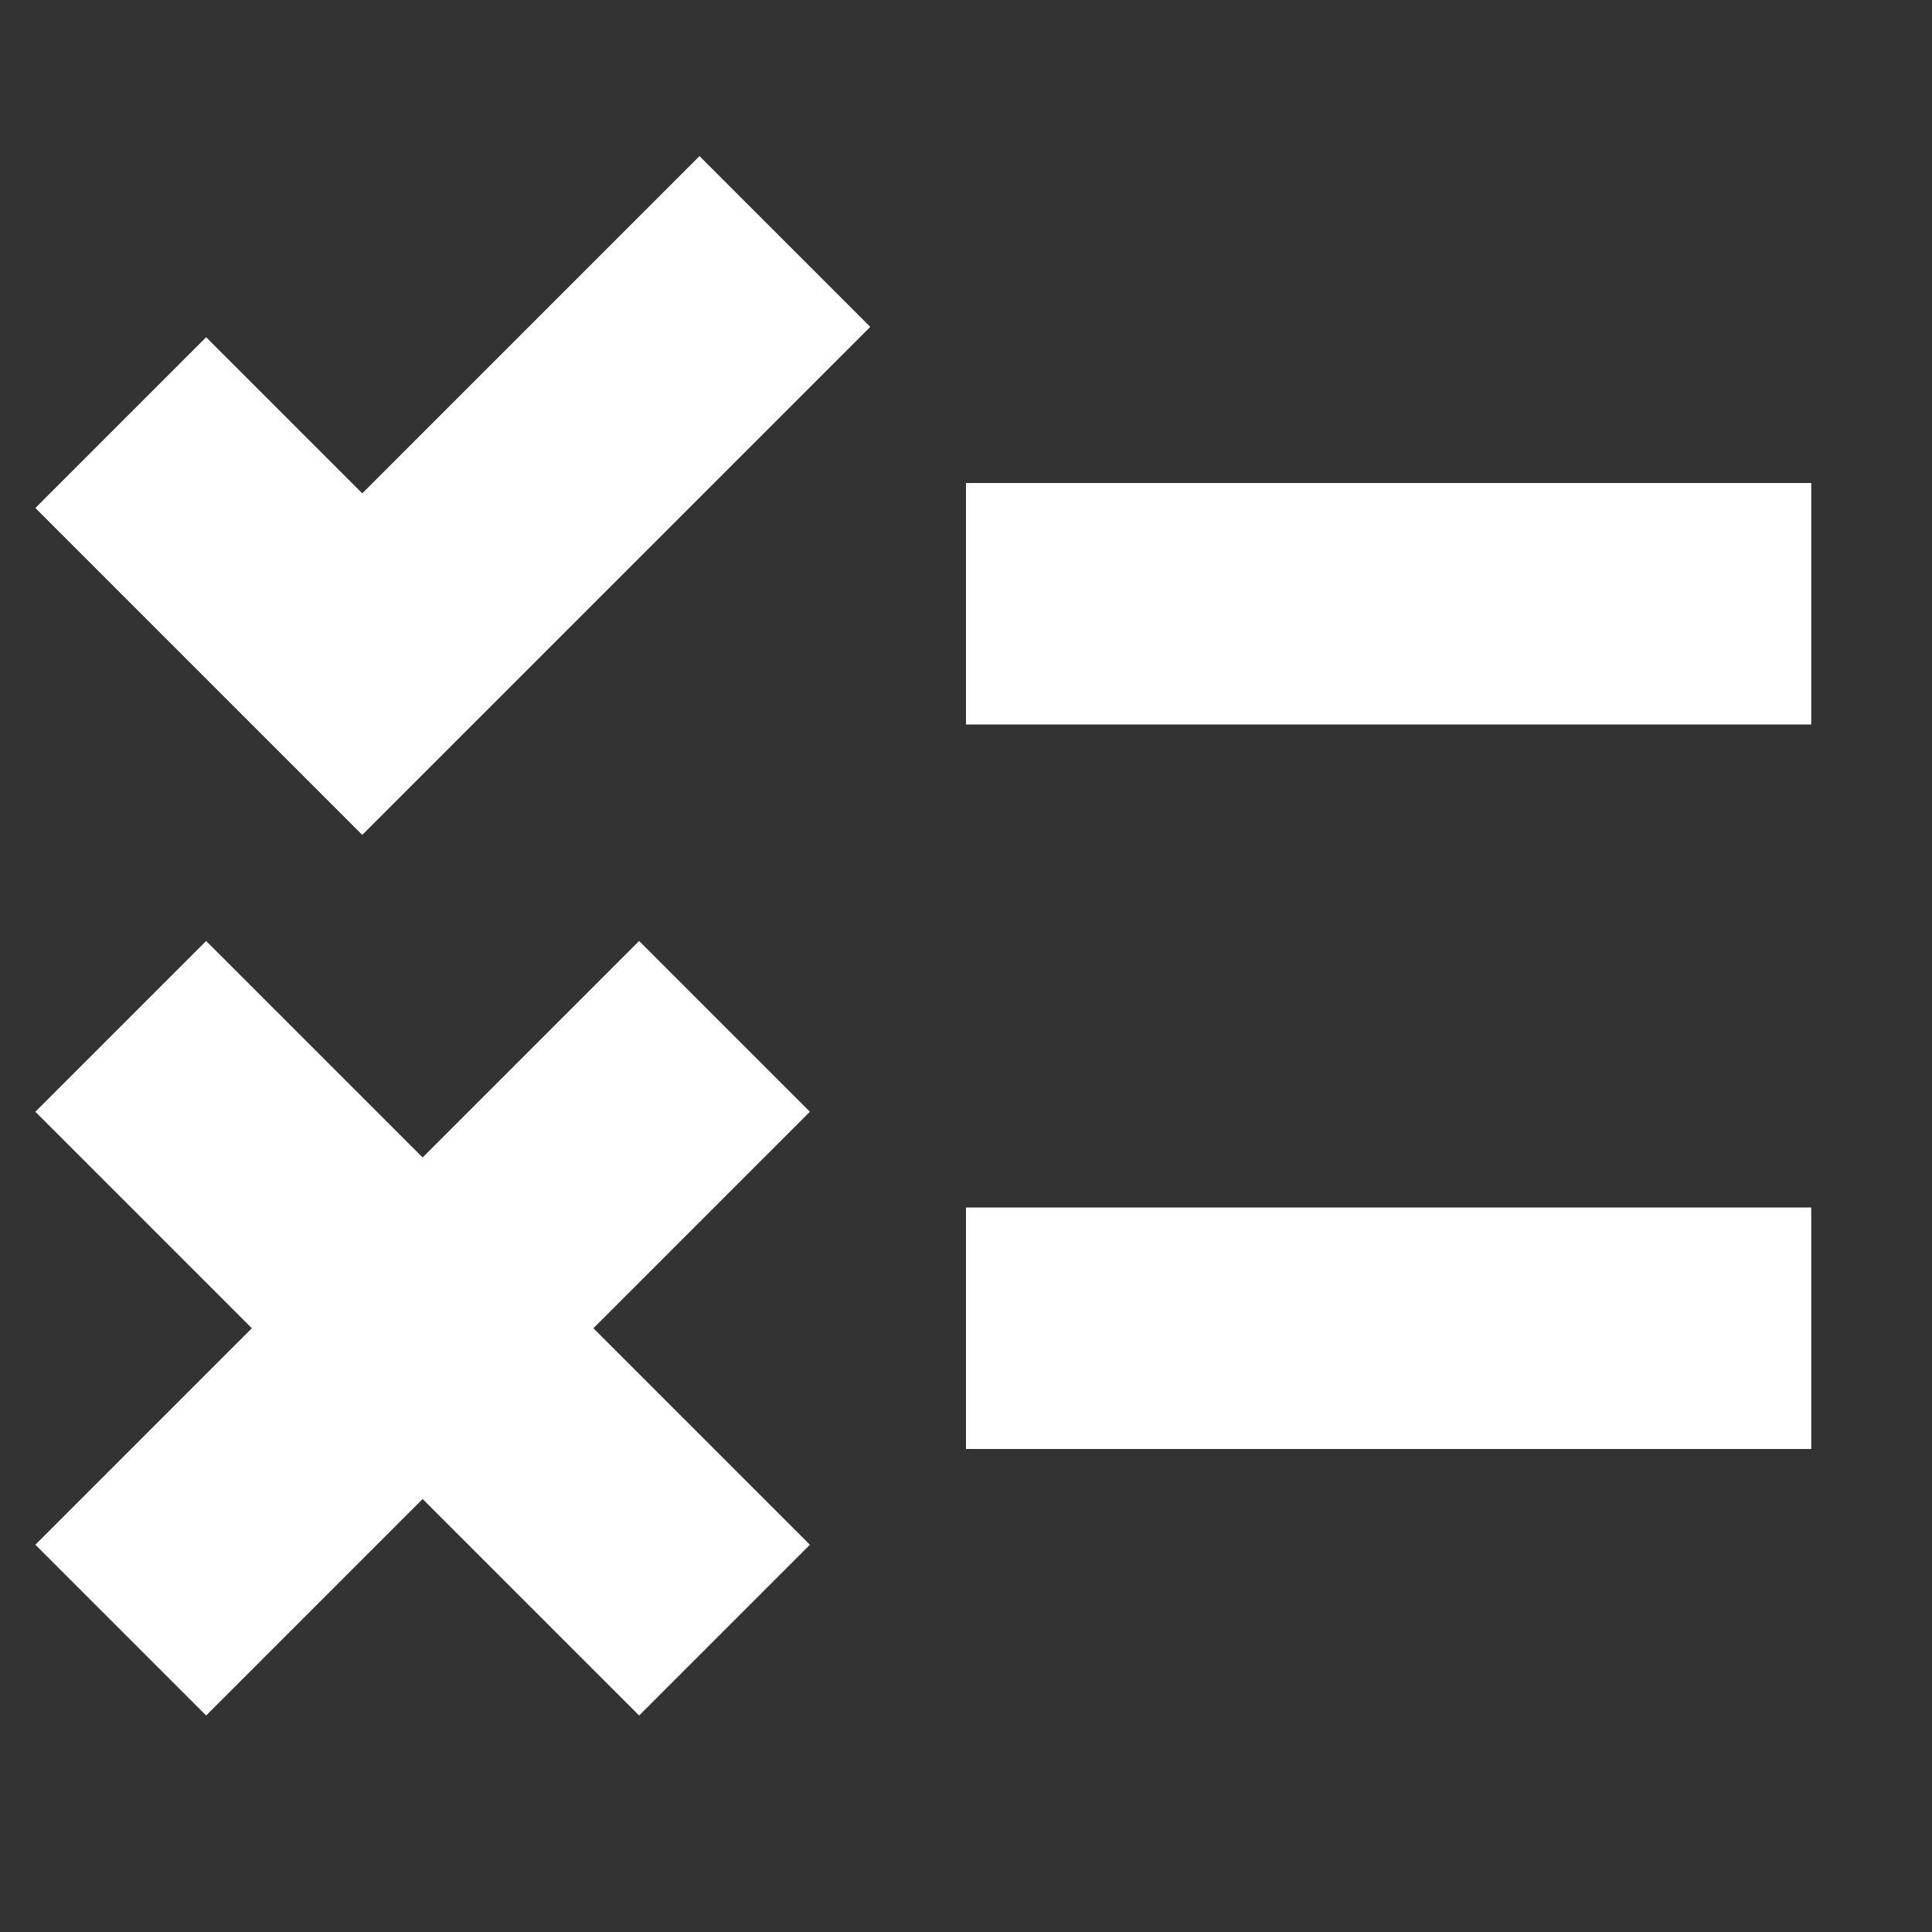 <svg width="16" height="16" viewBox="0 0 16 16" fill="none" xmlns="http://www.w3.org/2000/svg">
<rect x="0" y="0" width="16" height="16" fill="#333333" stroke="none"/>
<path d="M1 3.5L3 5.5L6.5 2" stroke="white" stroke-width="2"/>
<path d="M1 13.5L6 8.5" stroke="white" stroke-width="2"/>
<path d="M1 8.5L6 13.5" stroke="white" stroke-width="2"/>
<path d="M8 11H15" stroke="white" stroke-width="2"/>
<path d="M8 5H15" stroke="white" stroke-width="2"/>
</svg>

